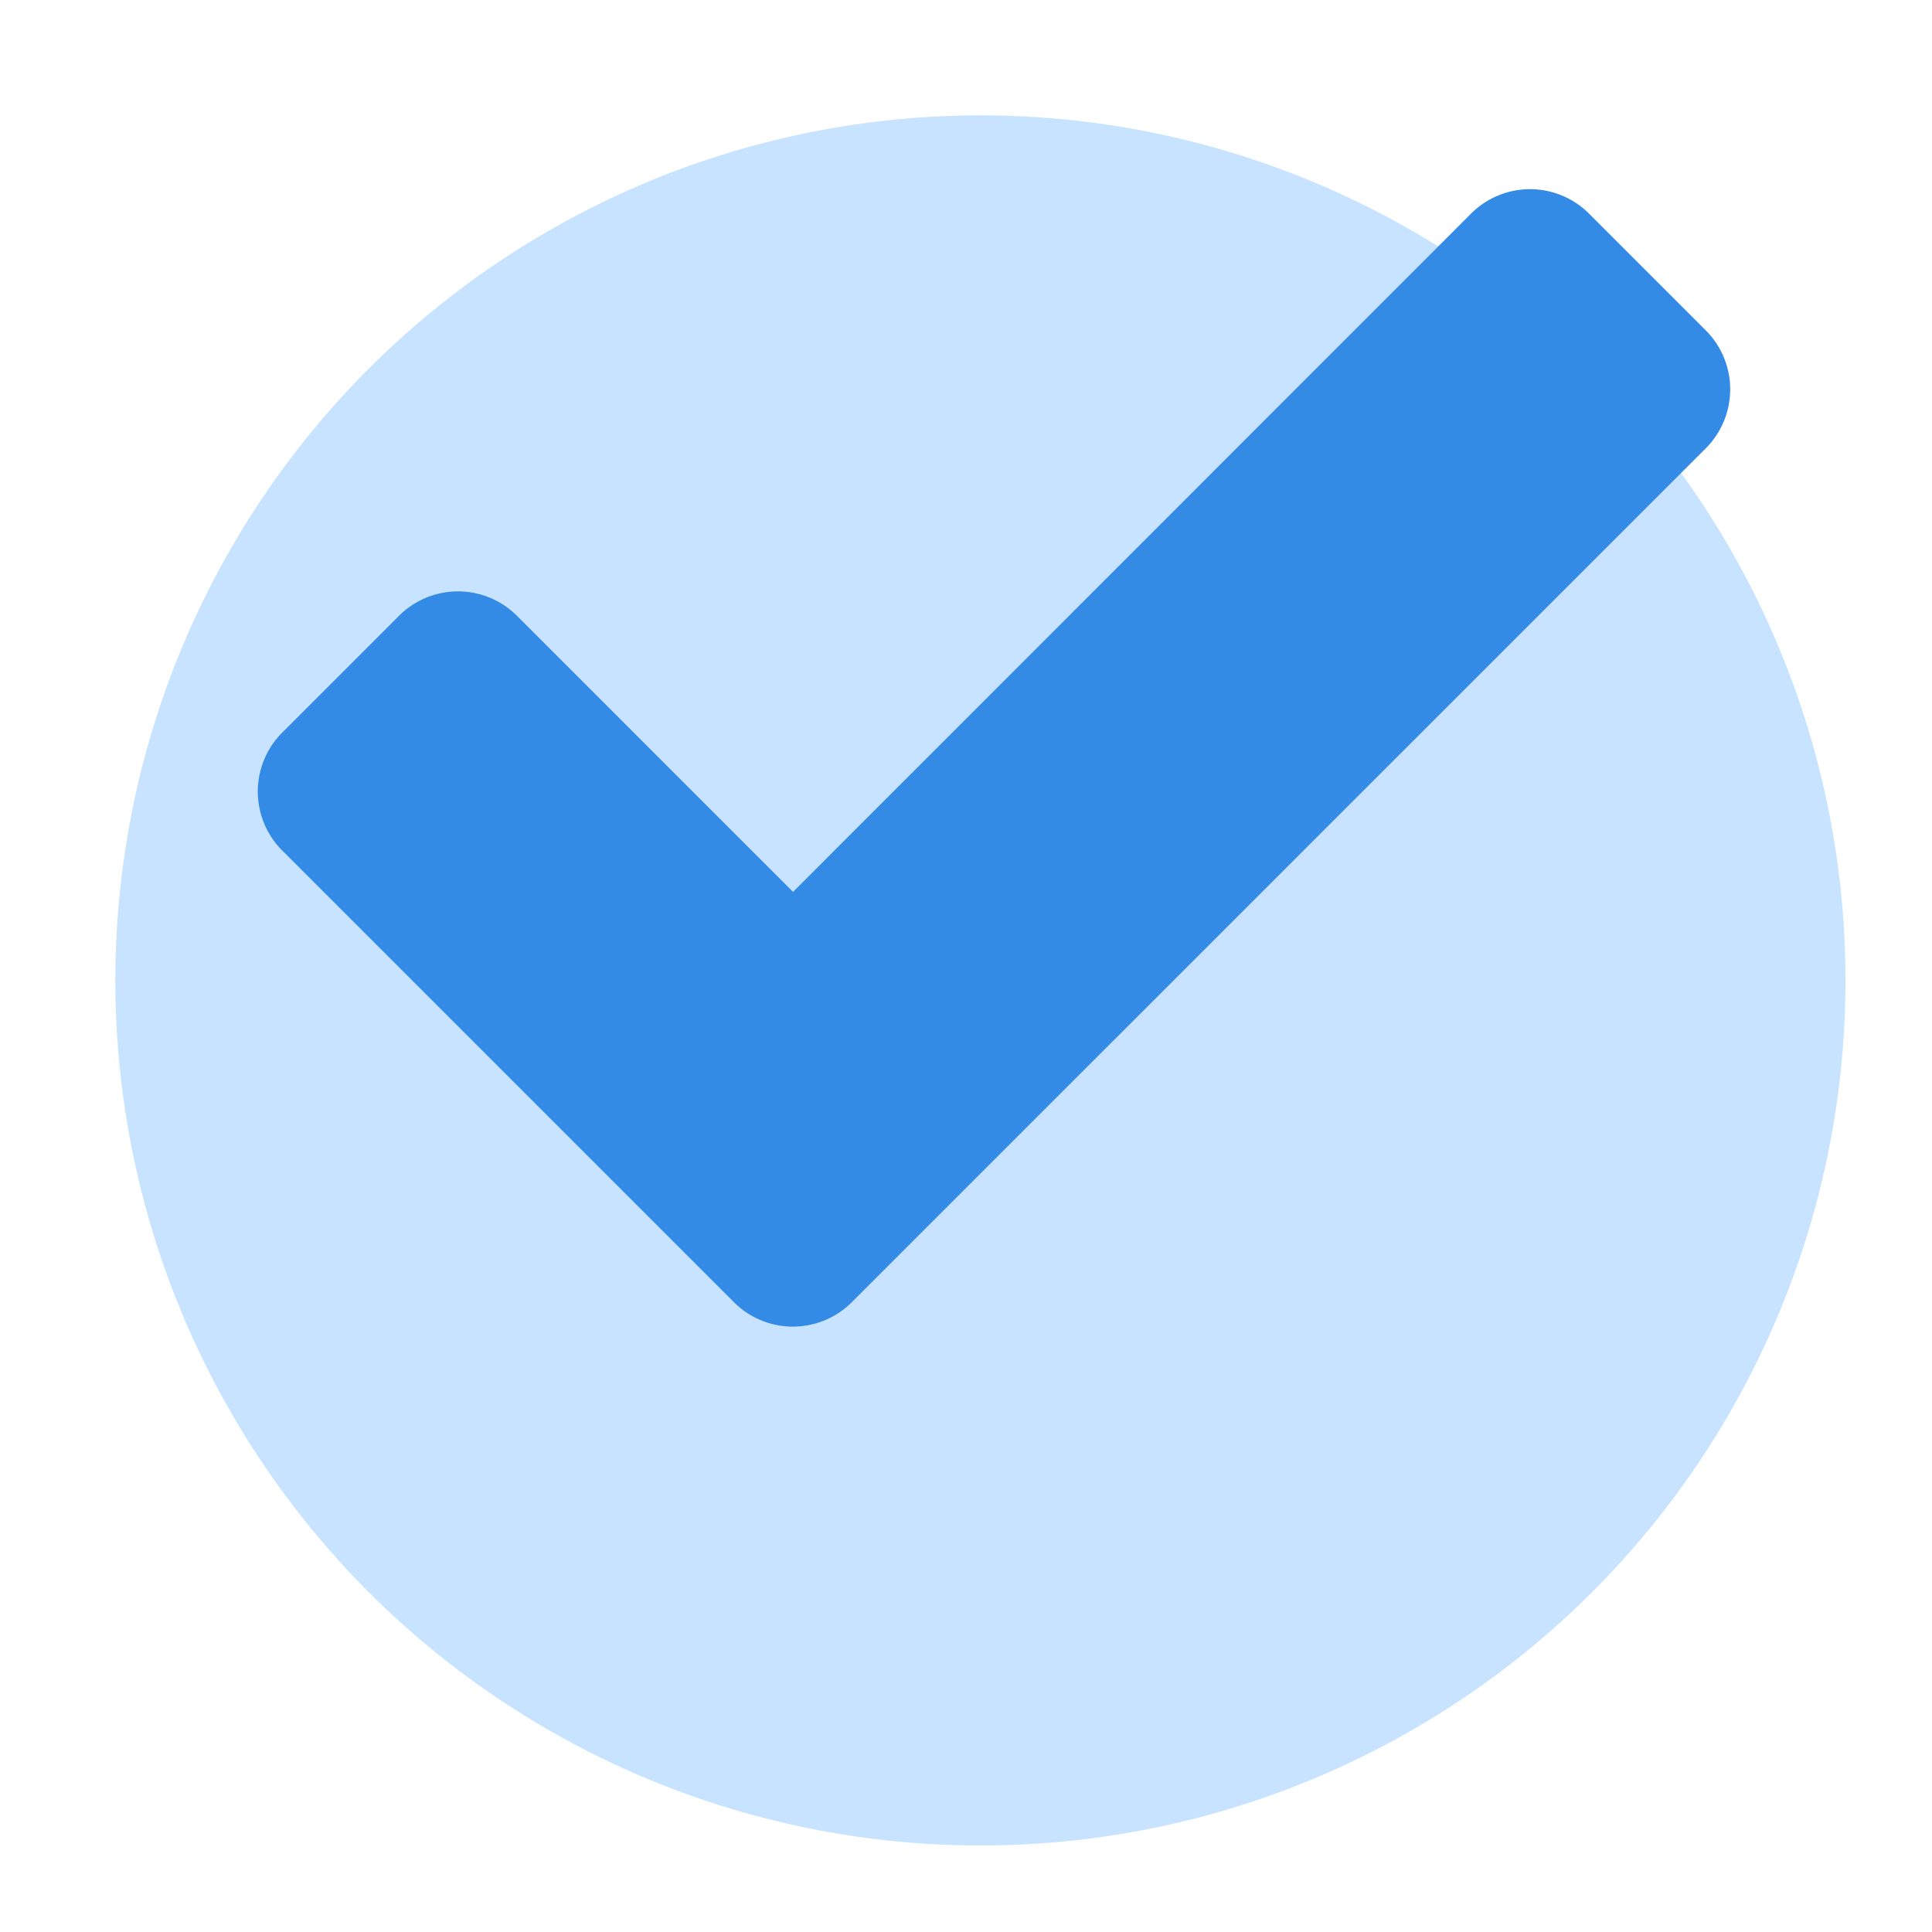 <svg xmlns="http://www.w3.org/2000/svg" xmlns:xlink="http://www.w3.org/1999/xlink" width="33.5" height="33.5" viewBox="0 0 33.5 33.5"><defs><filter id="a" x="0" y="0" width="33.5" height="33.5" filterUnits="userSpaceOnUse"><feOffset dx="2" dy="2" input="SourceAlpha"/><feGaussianBlur stdDeviation="0.5" result="b"/><feFlood flood-color="#5c9fe4" flood-opacity="0.561"/><feComposite operator="in" in2="b"/><feComposite in="SourceGraphic"/></filter></defs><g transform="translate(-790 -950)"><g transform="matrix(1, 0, 0, 1, 790, 950)" filter="url(#a)"><circle cx="15" cy="15" r="15" fill="#c8e3ff"/></g><path d="M98.465,57.389l-2-2a1.447,1.447,0,0,0-2.07,0L82.651,67.138l-4.775-4.775a1.447,1.447,0,0,0-2.07,0l-2,2a1.447,1.447,0,0,0,0,2.07l7.807,7.807a1.447,1.447,0,0,0,2.07,0L98.465,59.459a1.447,1.447,0,0,0,0-2.07Z" transform="translate(721.1 898.327)" fill="#348be5"/></g></svg>